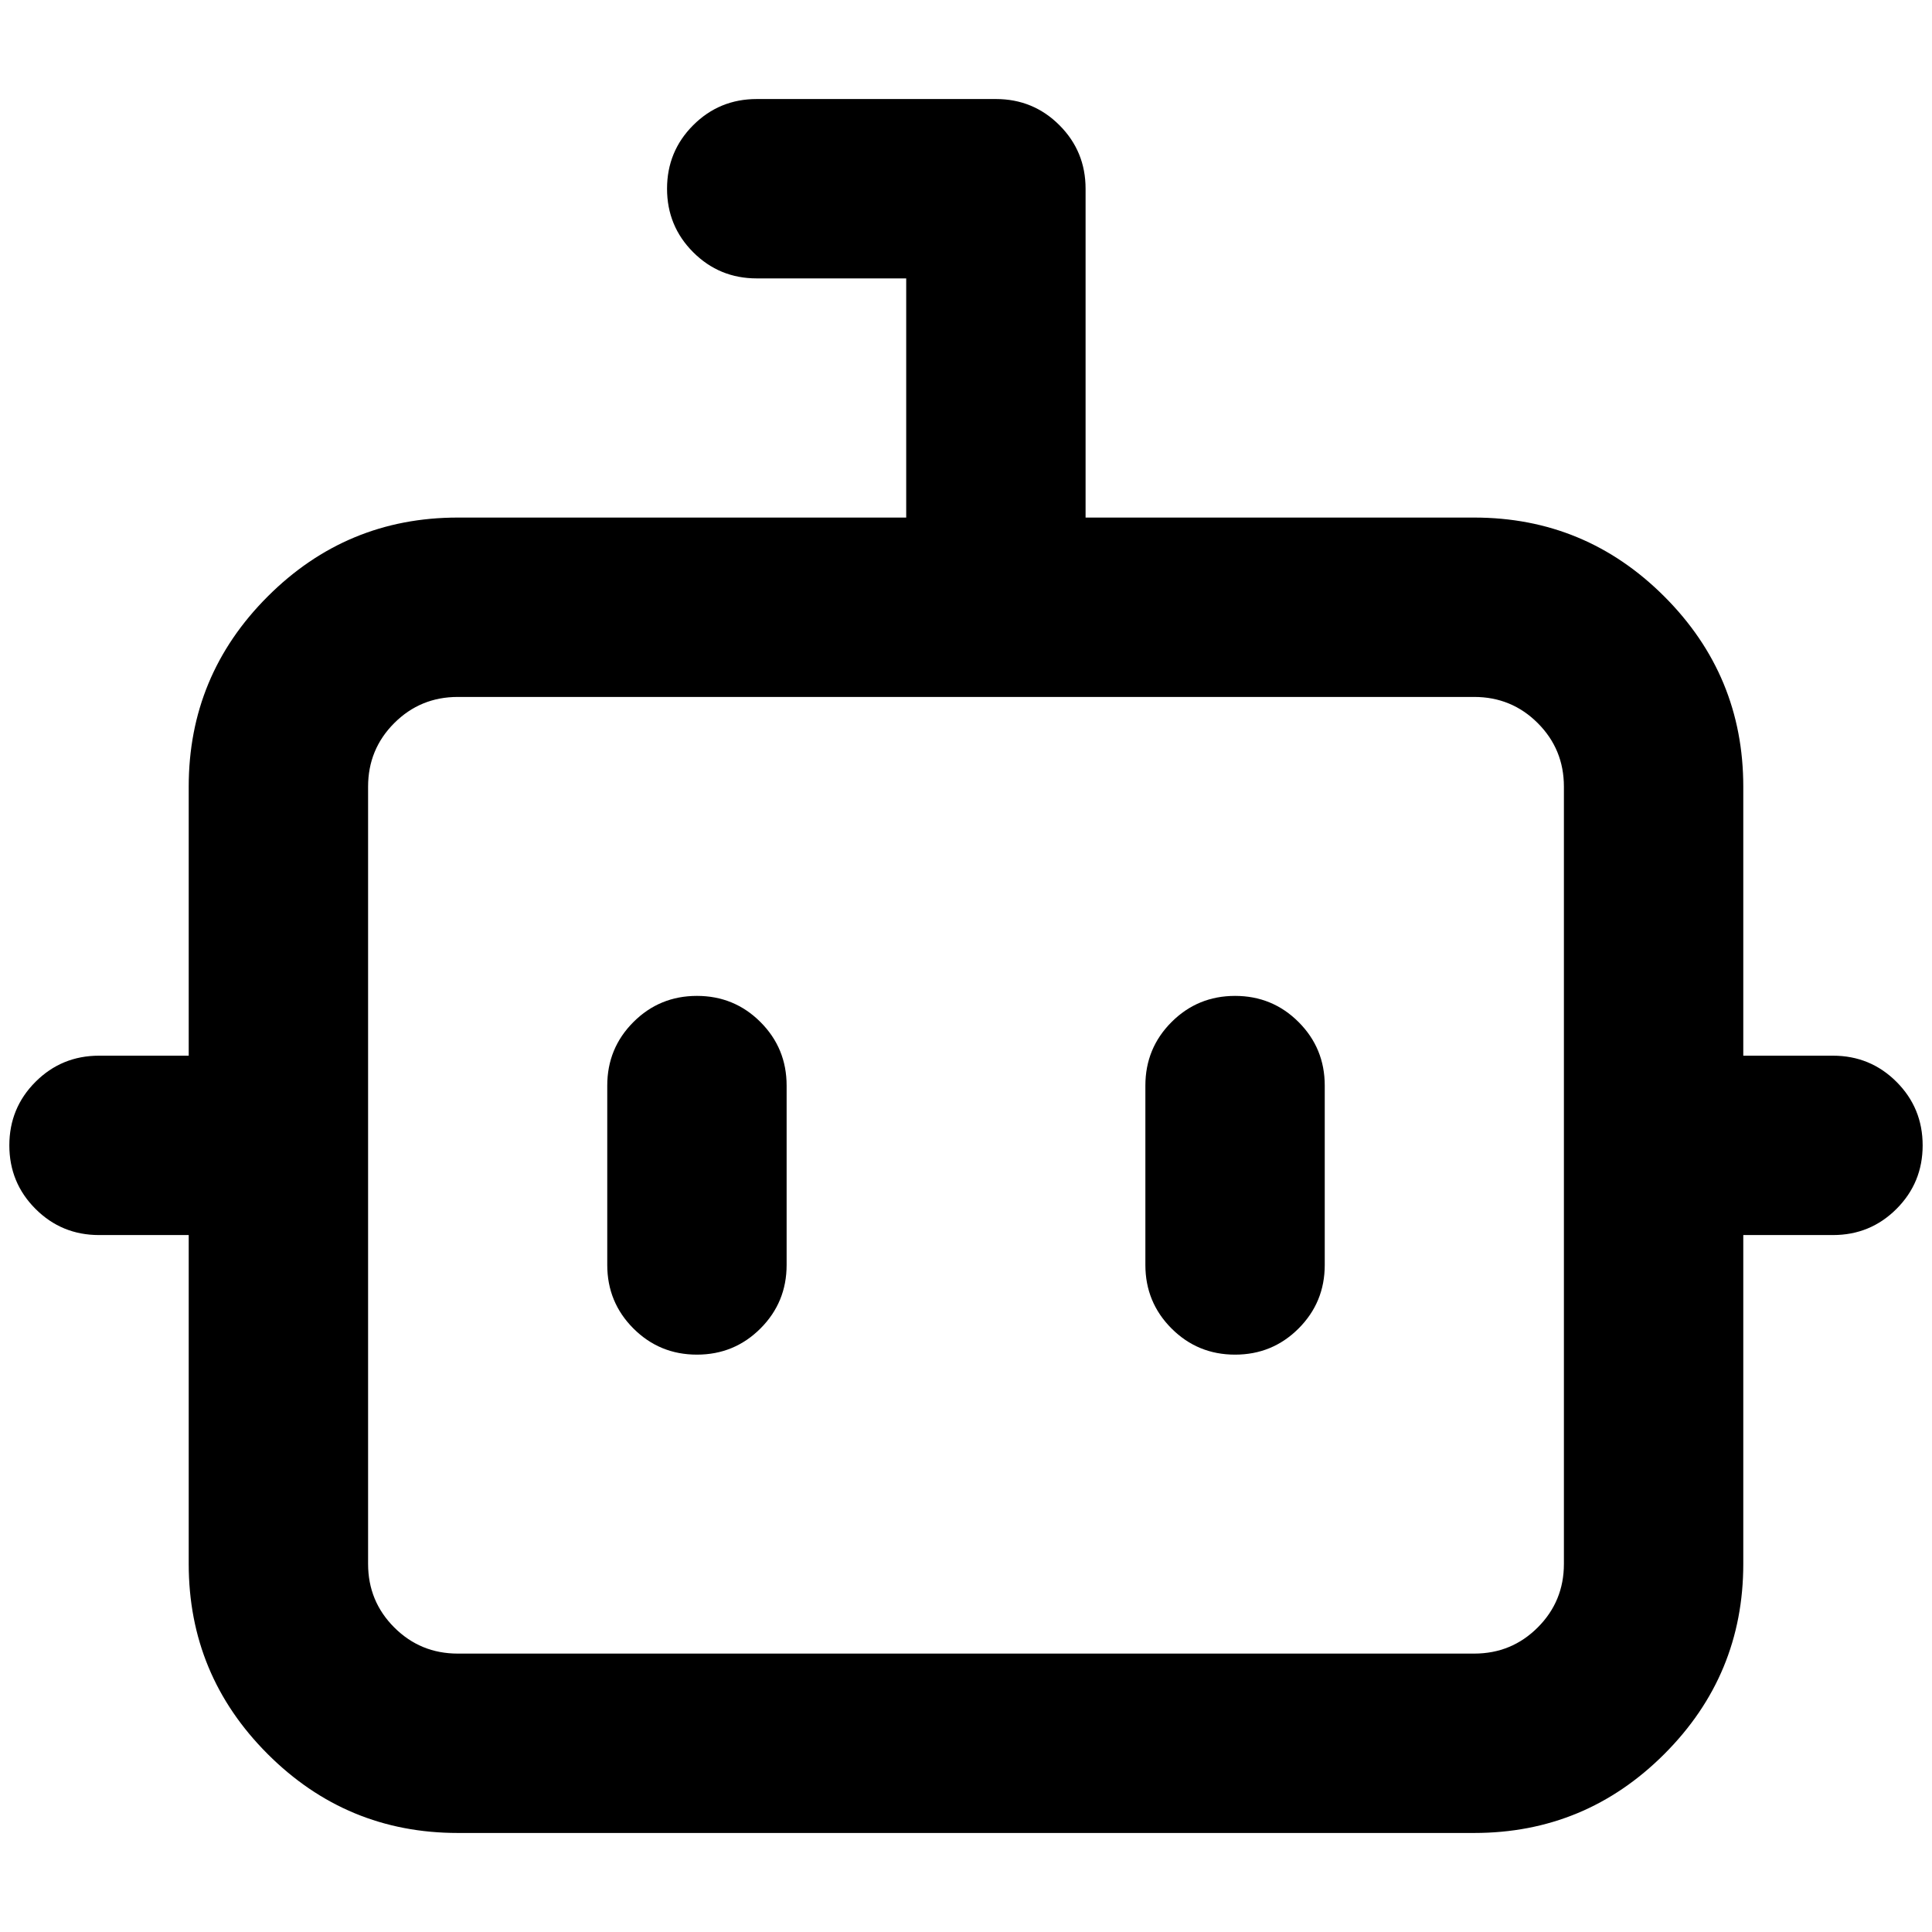 <?xml version="1.0" standalone="no"?>
<!DOCTYPE svg PUBLIC "-//W3C//DTD SVG 1.1//EN" "http://www.w3.org/Graphics/SVG/1.1/DTD/svg11.dtd" >
<svg xmlns="http://www.w3.org/2000/svg" xmlns:xlink="http://www.w3.org/1999/xlink" version="1.1" width="2048" height="2048" viewBox="-10 0 2068 2048">
   <path fill="currentColor"
d="M736 1056q40 0 68 28t28 68v192q0 40 -28 68t-68 28t-68 -28t-28 -68v-192q0 -40 28 -68t68 -28zM1408 1152v192q0 40 -28 68t-68 28t-68 -28t-28 -68v-192q0 -40 28 -68t68 -28t68 28t28 68zM800 96h256q40 0 68 28t28 68v352h416q119 0 203.5 84.5t84.5 203.5v288h96
q40 0 68 28t28 68t-28 68t-68 28h-96v352q0 119 -84.5 203.5t-203.5 84.5h-1088q-119 0 -203.5 -84.5t-84.5 -203.5v-352h-96q-40 0 -68 -28t-28 -68t28 -68t68 -28h96v-288q0 -119 84.5 -203.5t203.5 -84.5h480v-256h-160q-40 0 -68 -28t-28 -68t28 -68t68 -28zM384 832
v832q0 40 28 68t68 28h1088q40 0 68 -28t28 -68v-832q0 -40 -28 -68t-68 -28h-1088q-40 0 -68 28t-28 68z" />
</svg>
